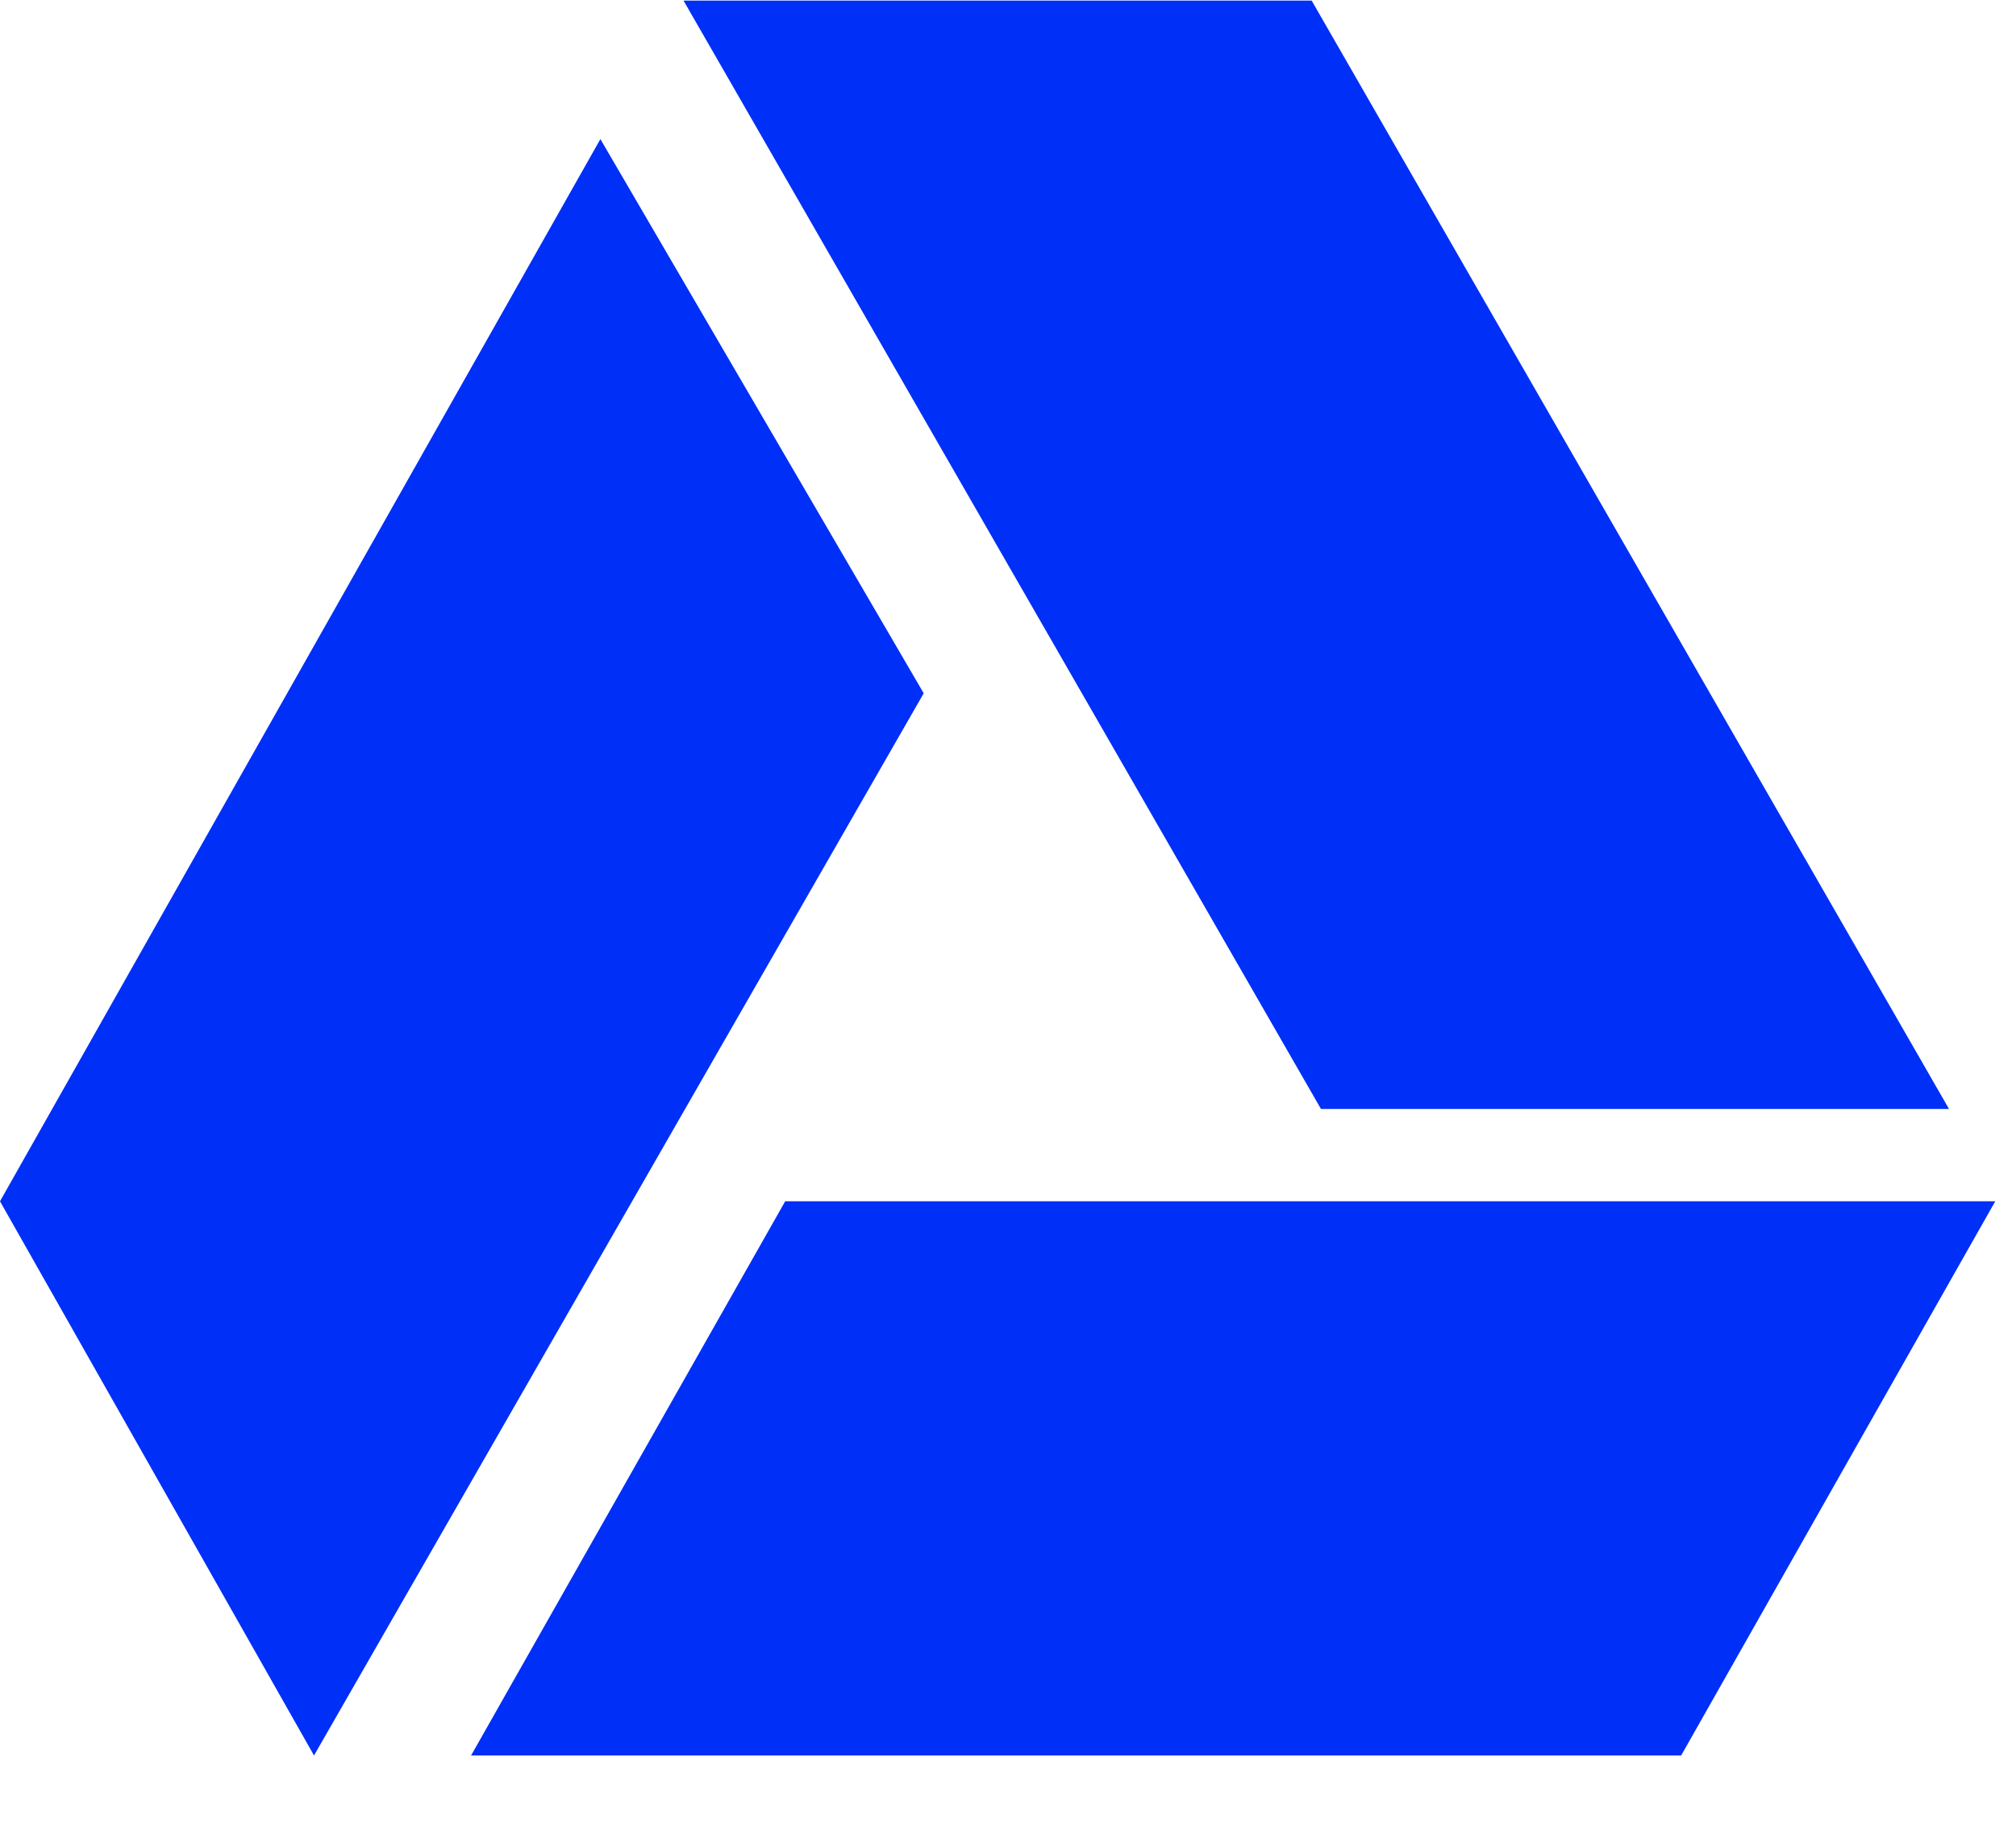 <?xml version="1.0" encoding="UTF-8"?>
<svg width="21px" height="19px" viewBox="0 0 21 19" version="1.1" xmlns="http://www.w3.org/2000/svg" xmlns:xlink="http://www.w3.org/1999/xlink">
    <!-- Generator: Sketch 45.2 (43514) - http://www.bohemiancoding.com/sketch -->
    <title>60958 copy</title>
    <desc>Created with Sketch.</desc>
    <defs></defs>
    <g id="Page-1" stroke="none" stroke-width="1" fill="none" fill-rule="evenodd">
        <g id="60958-copy" fill-rule="nonzero" fill="#002FF7">
            <path d="M20.302,11.552 L13.663,0.006 L7.12,0.006 L7.12,0.006 L13.76,11.552 L20.302,11.552 Z M8.179,12.514 L4.907,18.287 L17.512,18.287 L20.784,12.514 L8.179,12.514 Z M6.254,1.449 L0,12.514 L3.271,18.287 L9.622,7.222 L6.254,1.449 Z" id="Shape"></path>
        </g>
    </g>
</svg>